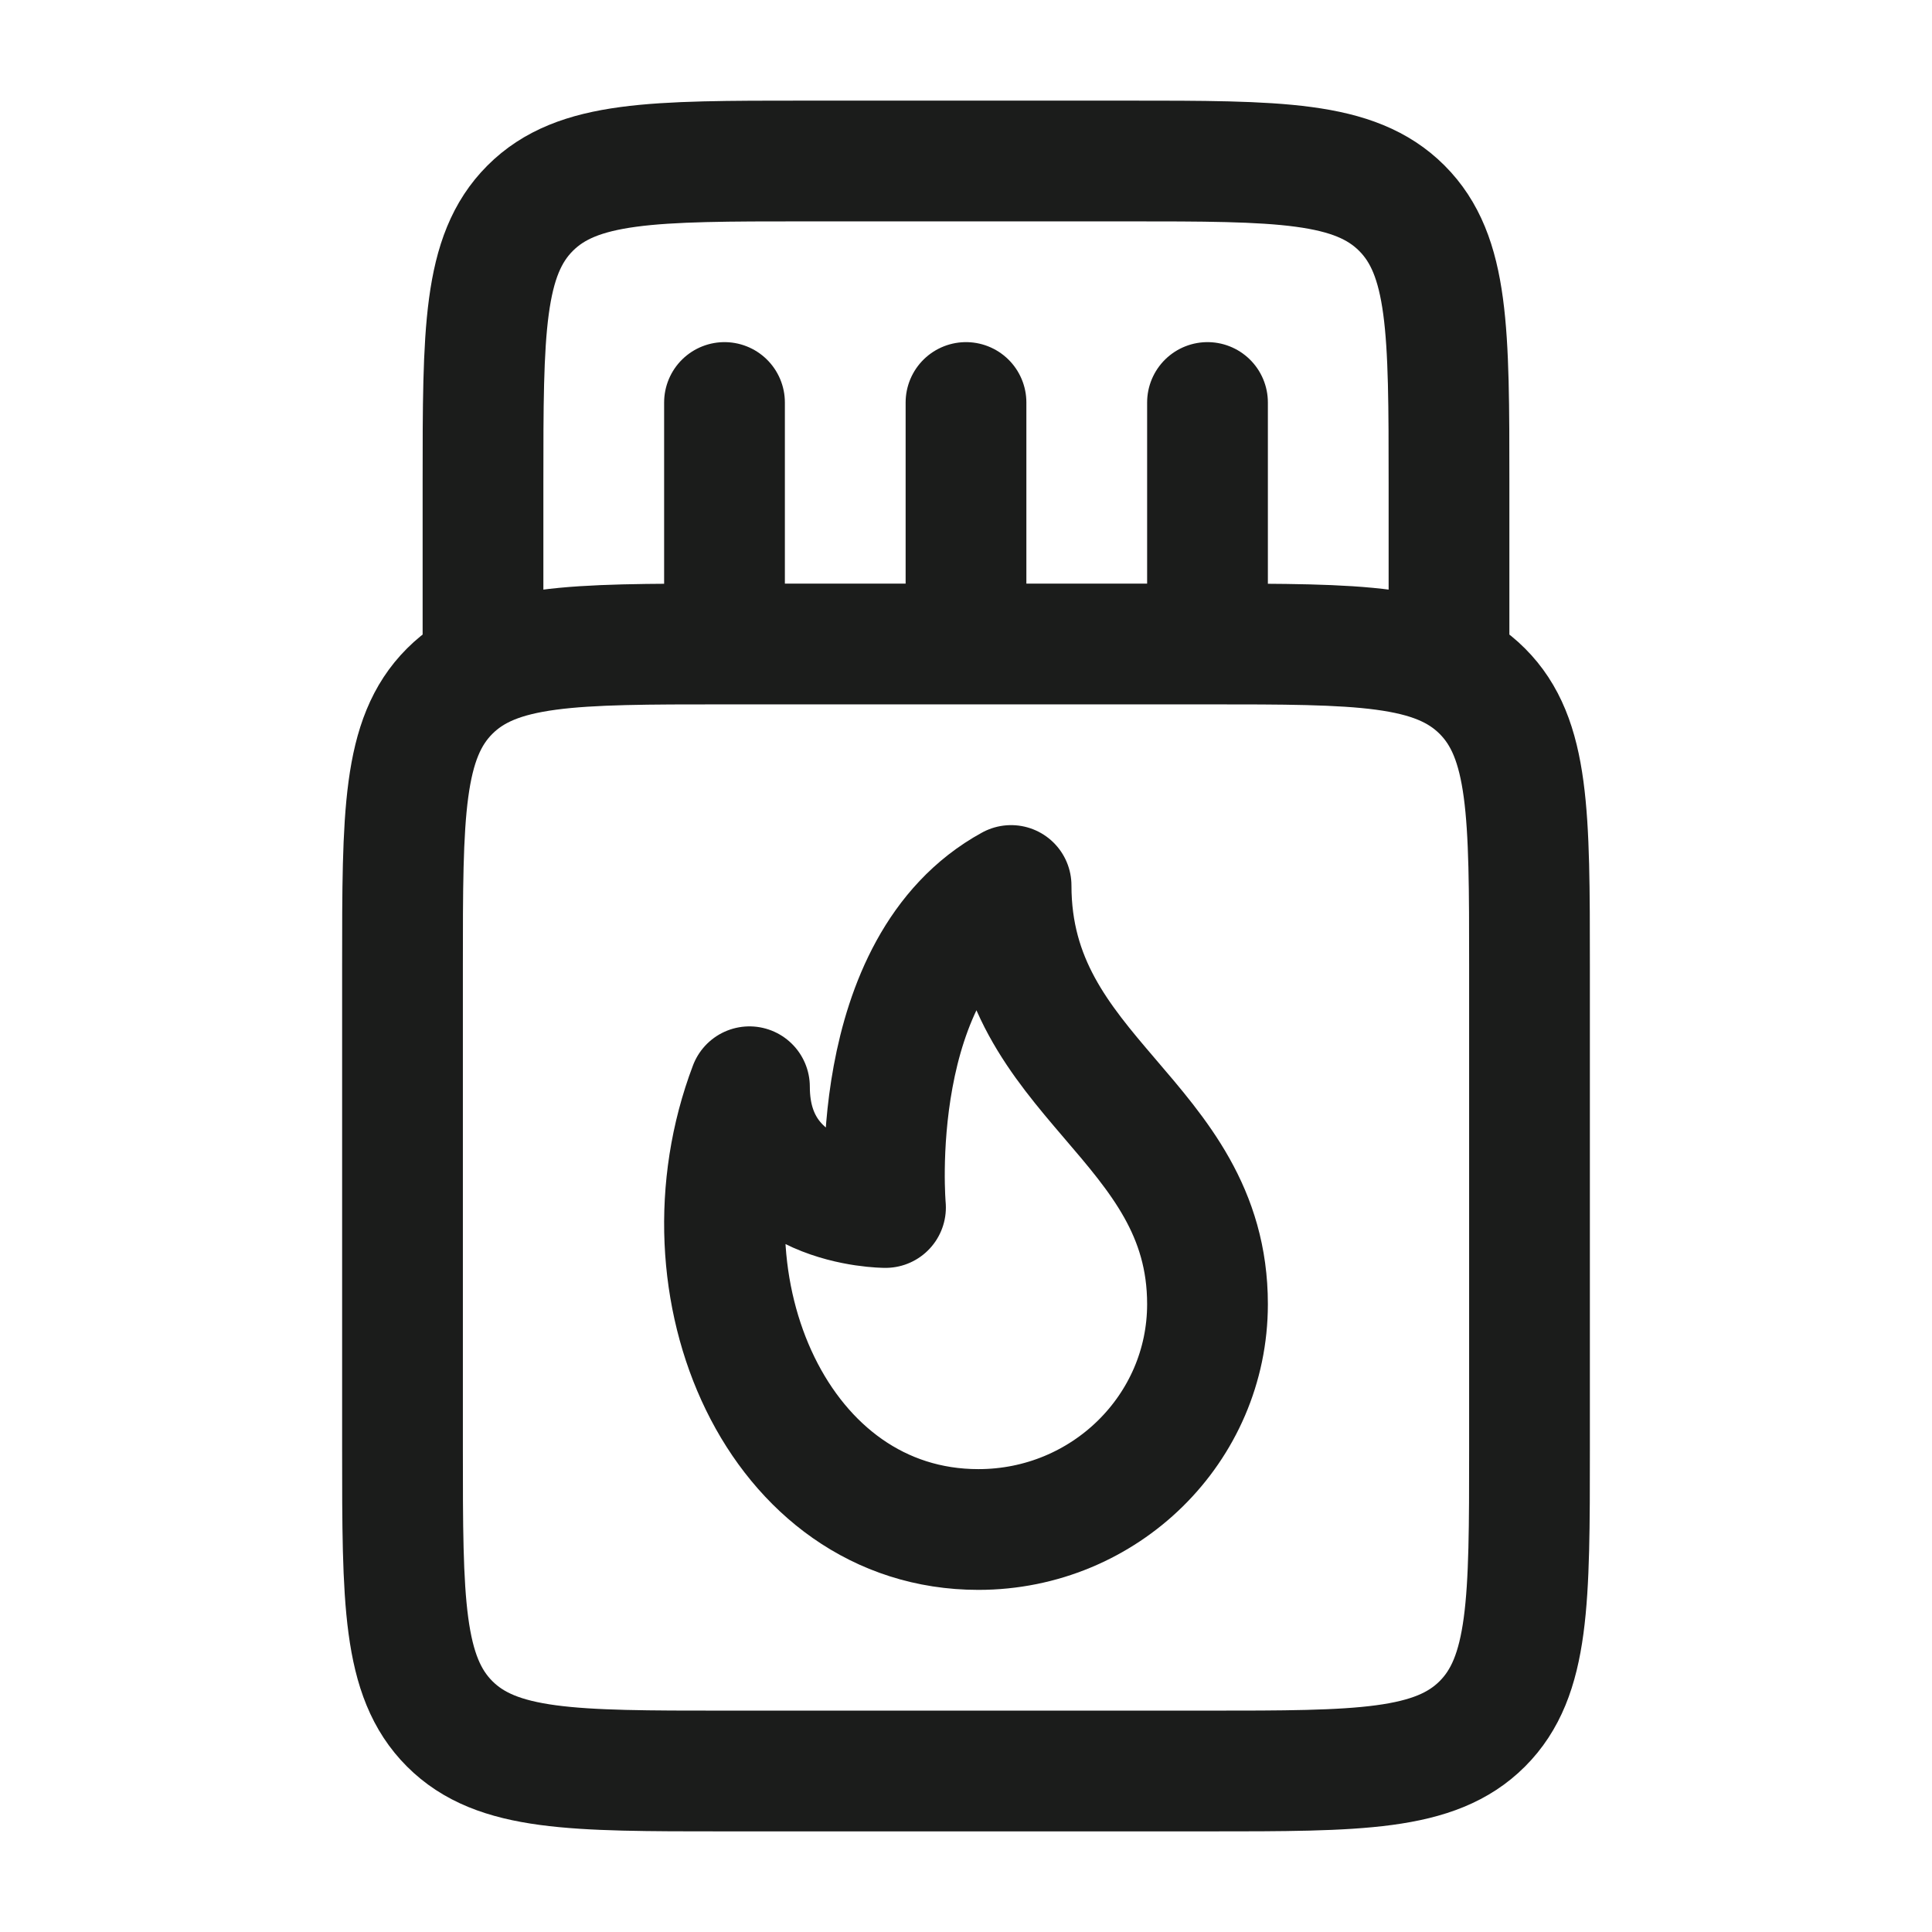 <svg xmlns="http://www.w3.org/2000/svg" width="24" height="24" fill="none" viewBox="0 0 24 24">
  <path stroke="#1B1C1B" stroke-linecap="round" stroke-linejoin="round" stroke-width="1.5" d="M15 8H9c-1.886 0-2.828 0-3.414.586C5 9.172 5 10.114 5 12v6c0 1.886 0 2.828.586 3.414C6.172 22 7.114 22 9 22h6c1.886 0 2.828 0 3.414-.586C19 20.828 19 19.886 19 18v-6c0-1.886 0-2.828-.586-3.414C17.828 8 16.886 8 15 8Zm3 0V6c0-1.886 0-2.828-.586-3.414C16.828 2 15.886 2 14 2h-4c-1.886 0-2.828 0-3.414.586C6 3.172 6 4.114 6 6v2m6 0V5M9 8V5m6 3V5"/>
  <path stroke="#1B1C1B" stroke-linejoin="round" stroke-width="1.5" d="M12.154 19C13.726 19 15 17.746 15 16.2c0-2.295-2.44-2.8-2.44-5.2-1.828 1-1.56 4-1.56 4s-1.69 0-1.69-1.5c-.948 2.5.357 5.5 2.844 5.5Z"/>
</svg>
